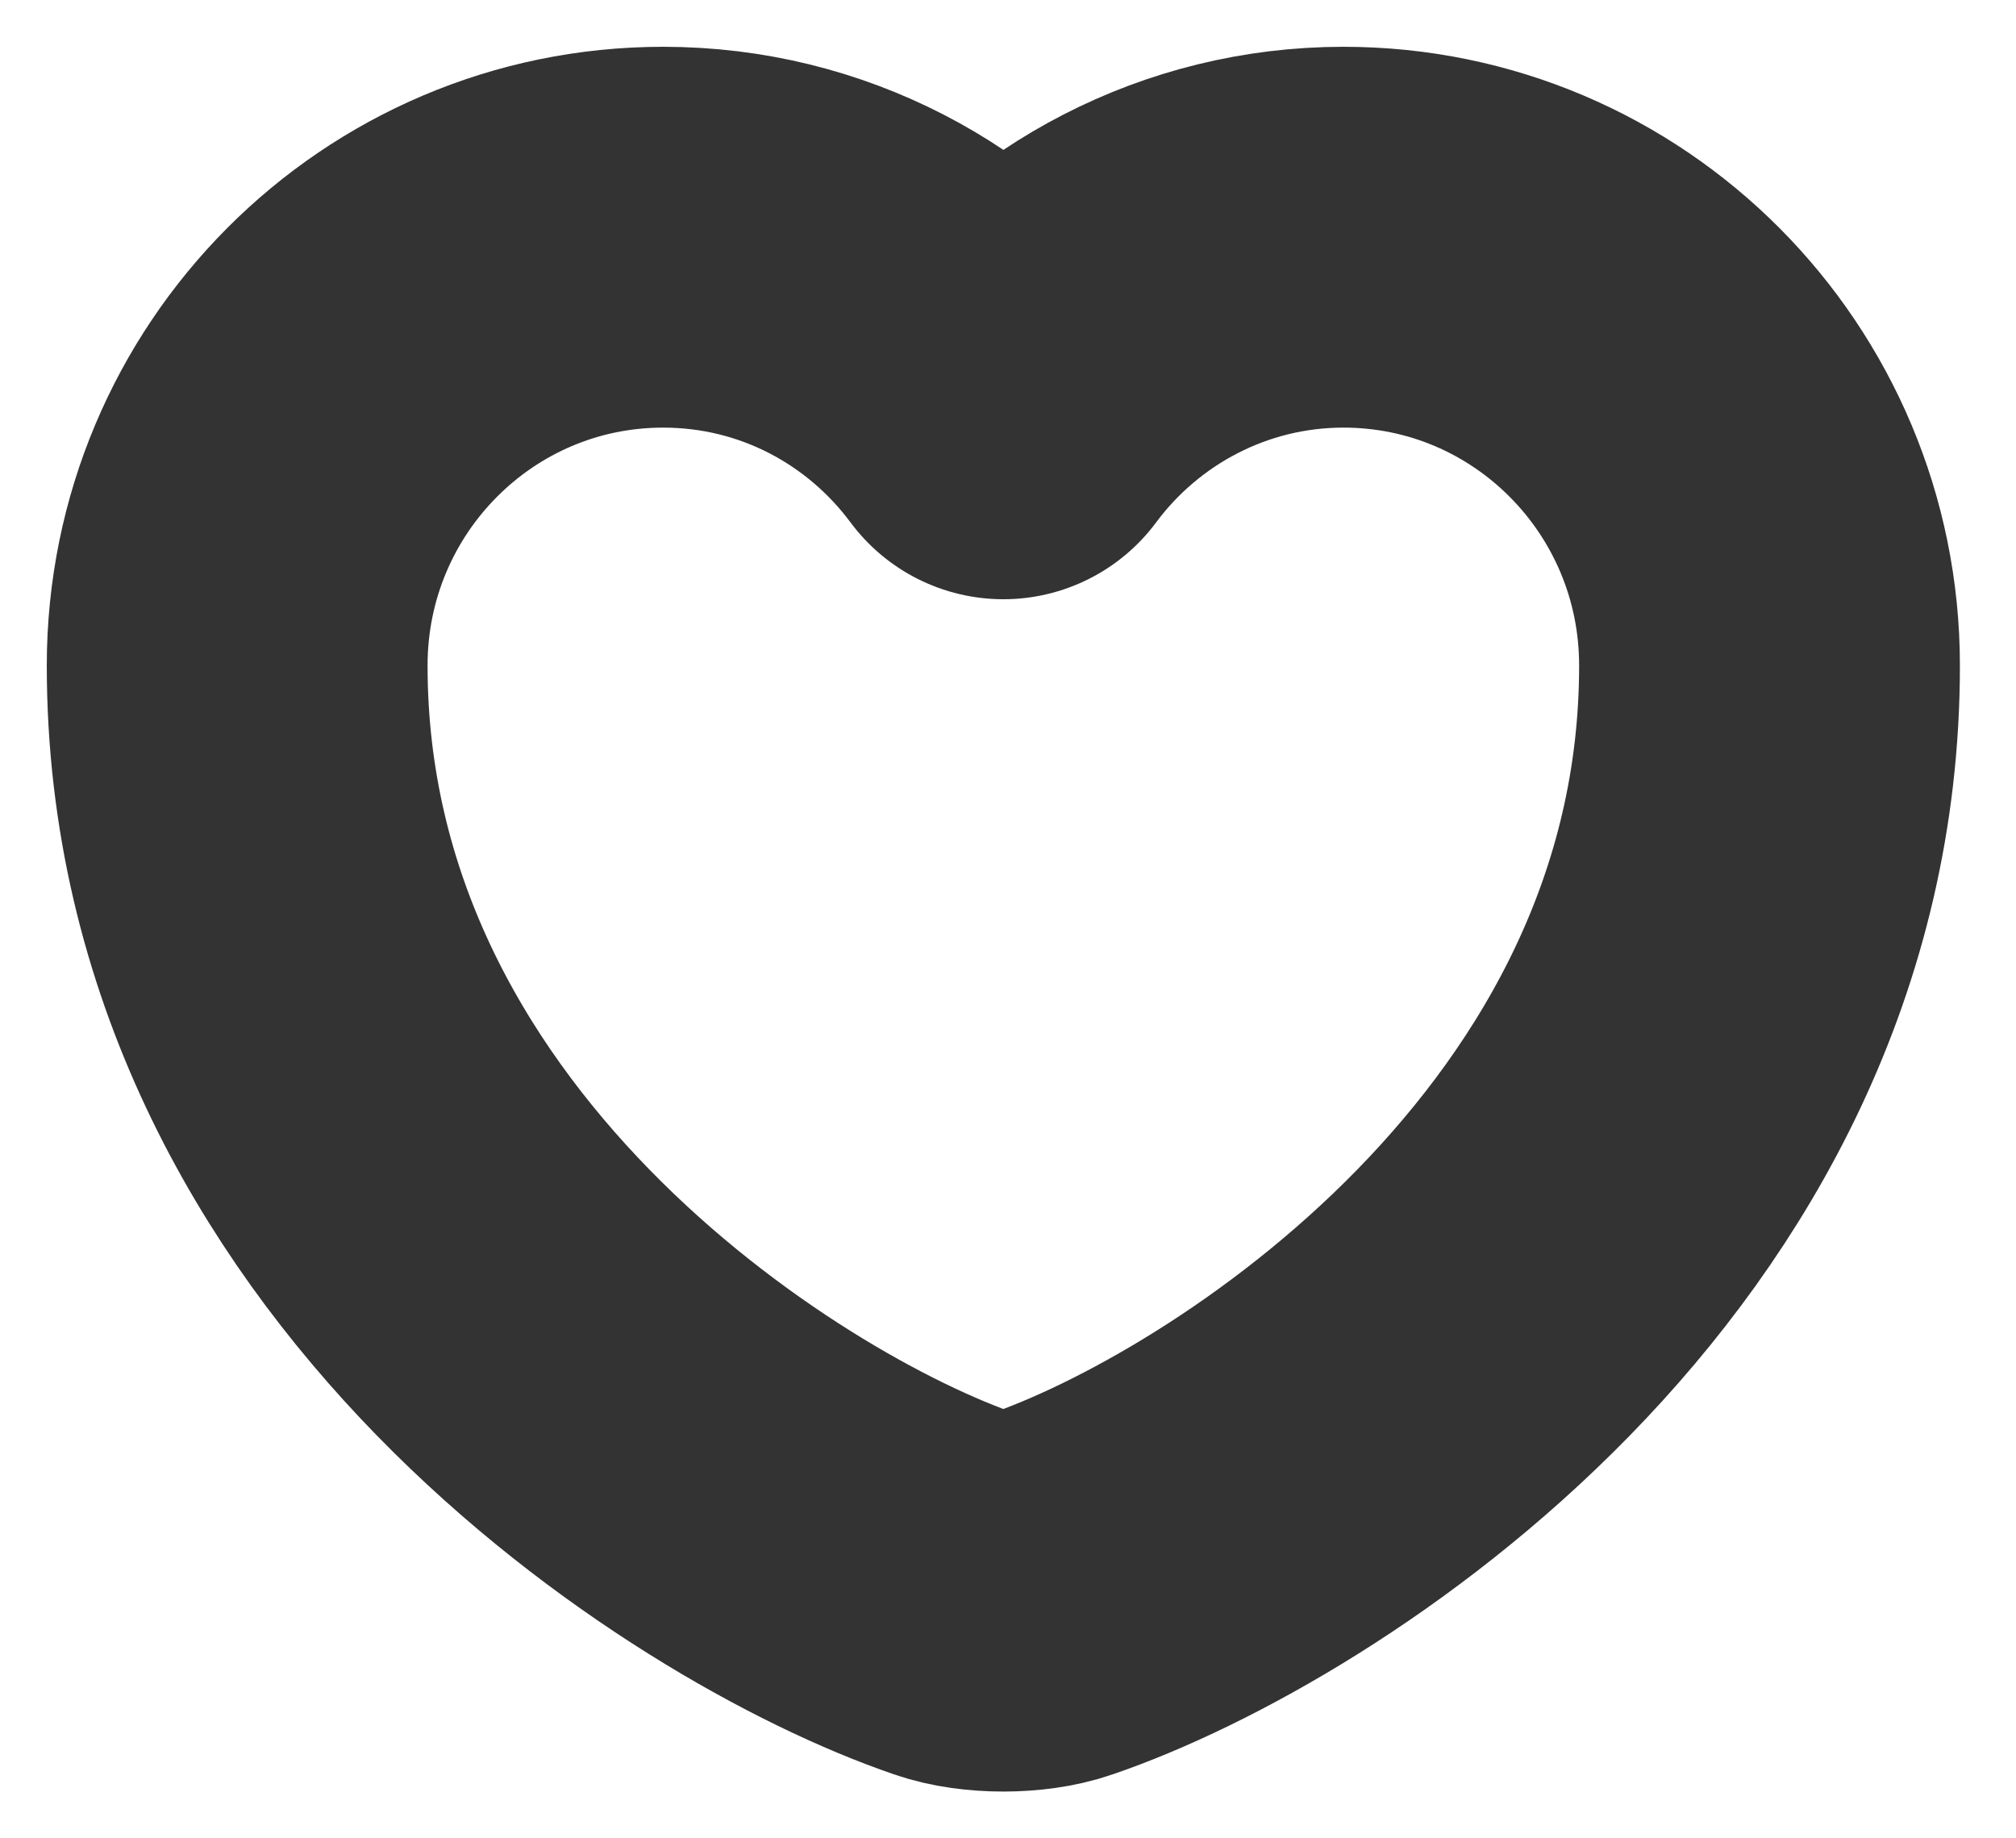 <svg width="34" height="31" viewBox="0 0 34 31" fill="none" xmlns="http://www.w3.org/2000/svg">
    <path d="M17.723 26.884C17.283 27.039 16.559 27.039 16.12 26.884C12.373 25.605 4 20.268 4 11.223C4 7.23 7.217 4 11.184 4C13.536 4 15.616 5.137 16.921 6.894C18.226 5.137 20.32 4 22.658 4C26.625 4 29.843 7.23 29.843 11.223C29.843 20.268 21.47 25.605 17.723 26.884Z"
          stroke="#000" stroke-opacity="0.8" stroke-width="6.422" stroke-linecap="round" stroke-linejoin="round"/>
</svg>
